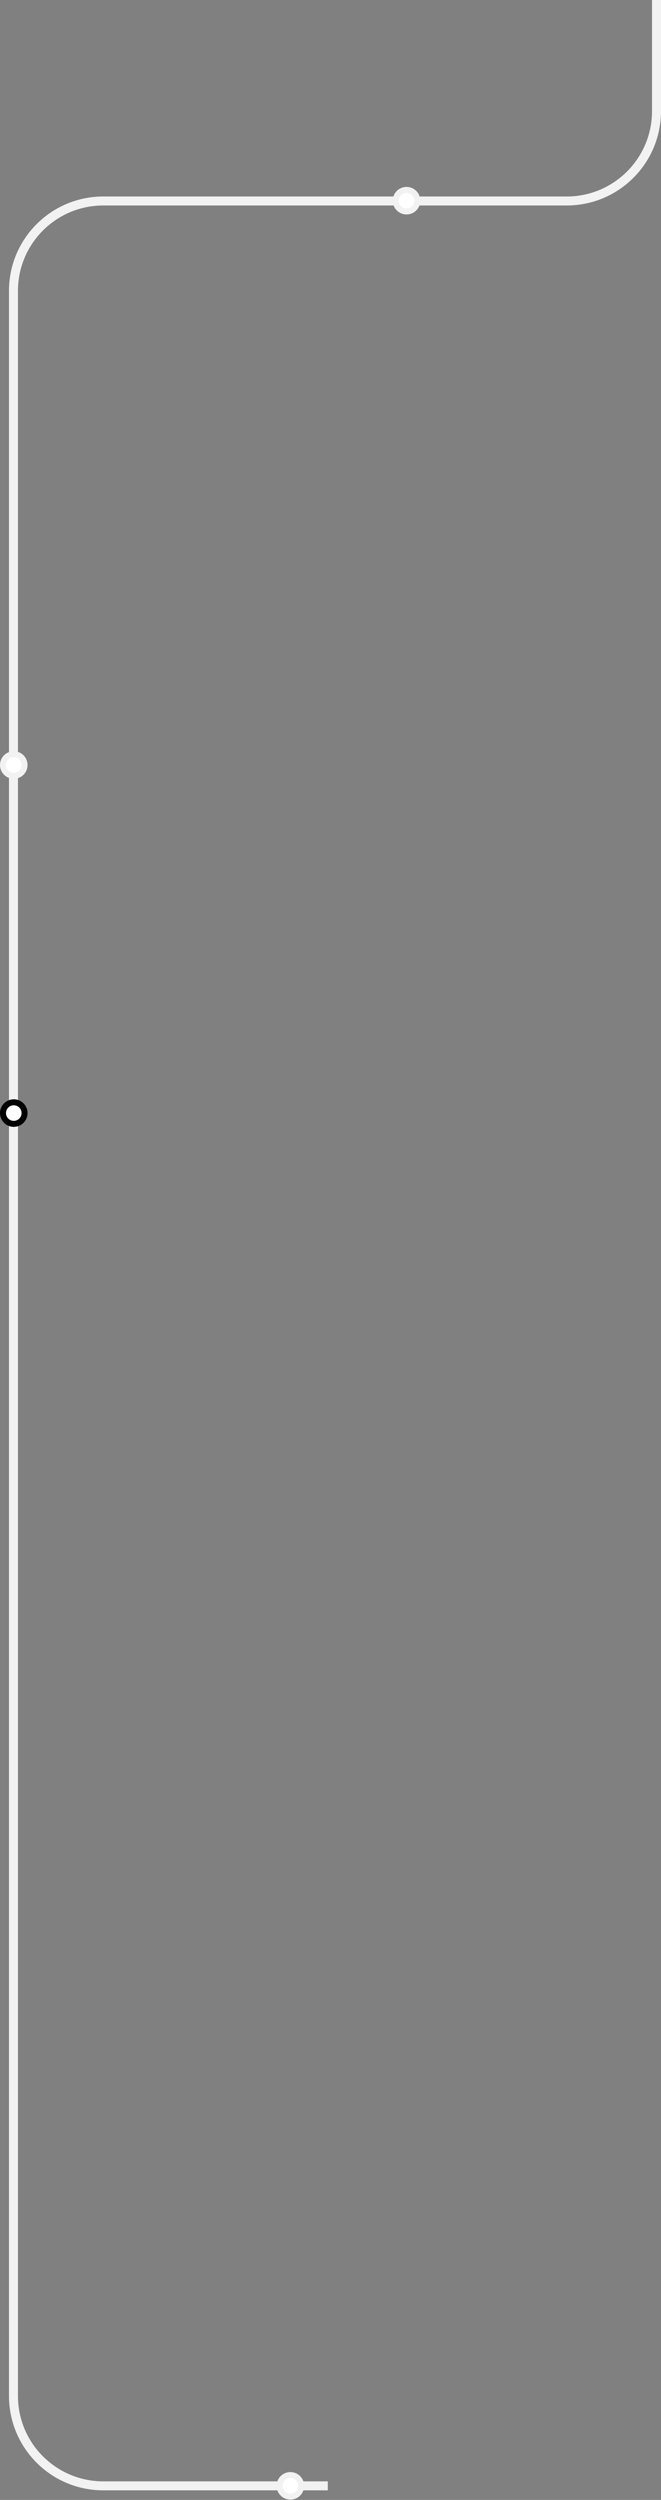 <svg width="1104" height="4173" viewBox="0 0 1104 4173" fill="none" xmlns="http://www.w3.org/2000/svg">
<rect x="0" y="0" width="1104" height="4173" fill="#808080" stroke="none"/>
<path d="M1096.5 0V185.5C1096.5 268.343 1029.34 335.5 946.5 335.5H172.5C89.657 335.5 22.5 402.657 22.5 485.5L22.5 2066.38L22.5 3999.5C22.5 4082.34 89.657 4149.5 172.5 4149.5H547.5" stroke="#F2F2F2" stroke-width="15"/>
<circle cx="23" cy="1858" r="18" fill="white" stroke="#000" stroke-width="10"/>
<circle cx="23" cy="1277" r="18" fill="white" stroke="#F2F2F2" stroke-width="10"/>
<circle cx="679" cy="335" r="18" fill="white" stroke="#F2F2F2" stroke-width="10"/>
<circle cx="485" cy="4149.5" r="18" fill="white" stroke="#F2F2F2" stroke-width="10"/>
</svg>
